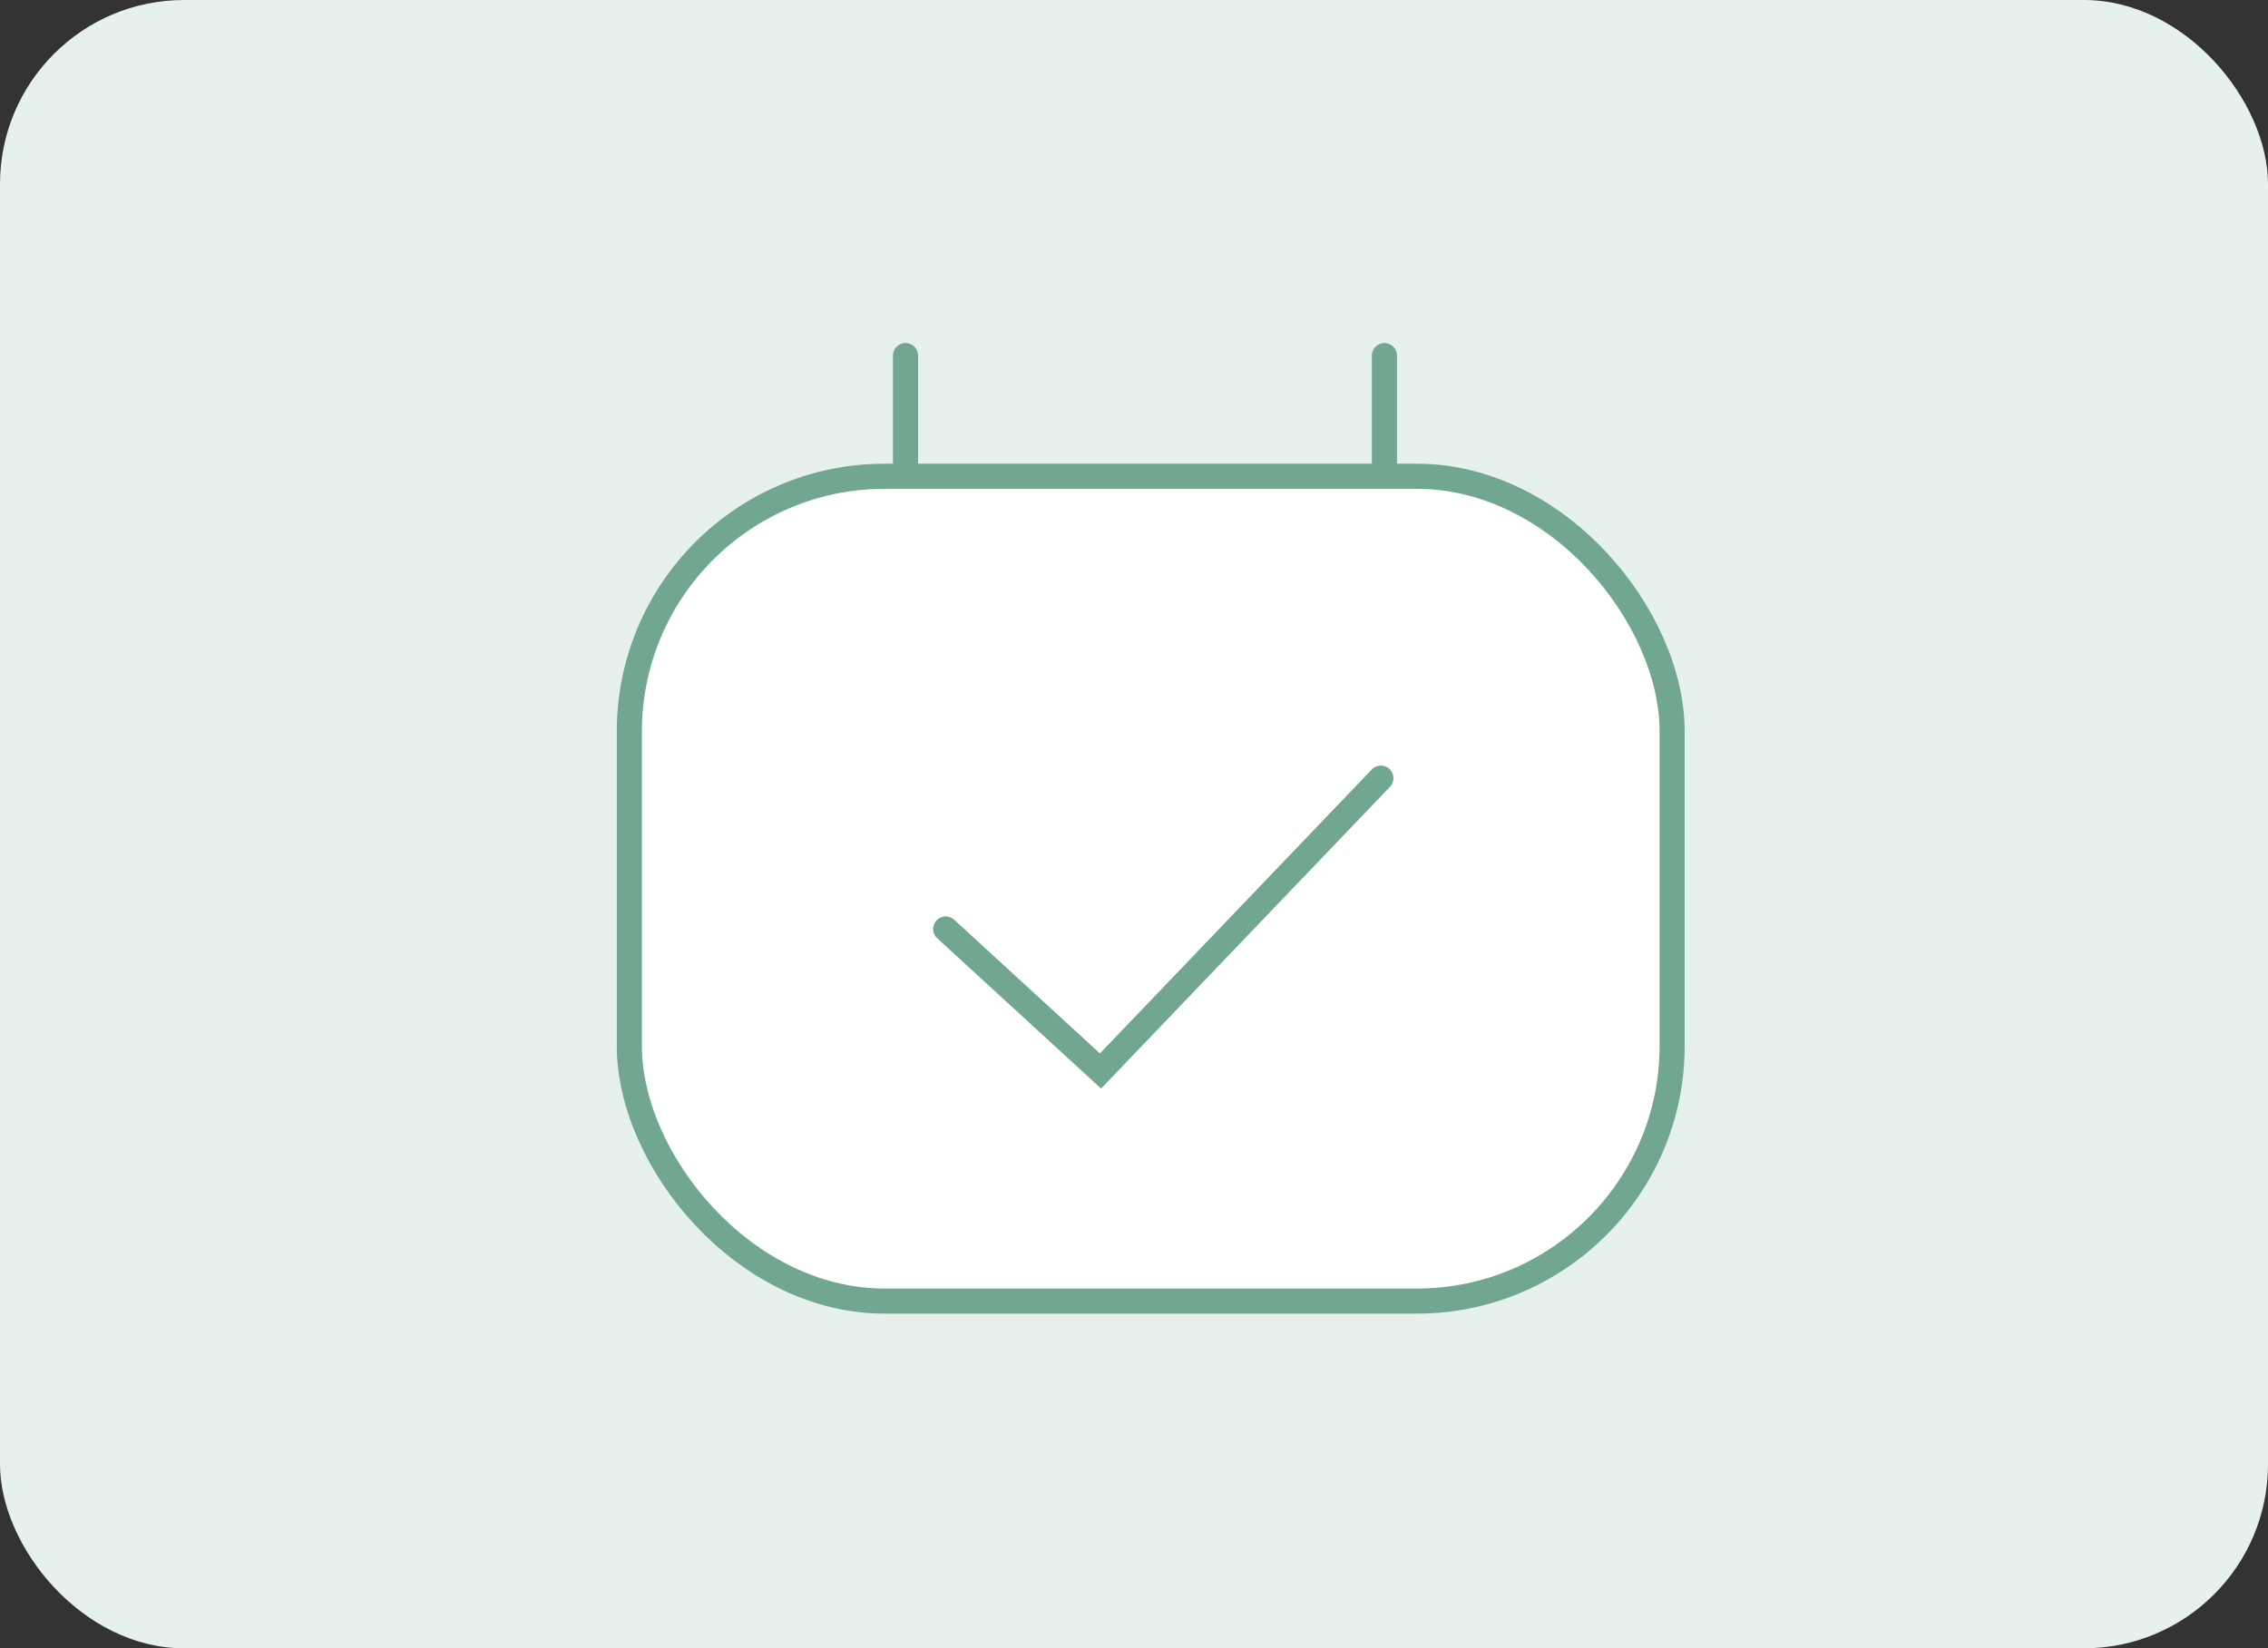 <svg width="271" height="197" viewBox="0 0 271 197" fill="none" xmlns="http://www.w3.org/2000/svg">
<rect x="0" y="0" width="271" height="197" fill="#333333" stroke="none"/>
<rect width="271" height="197" rx="22" fill="#E6F0EC"/>
<line x1="108.197" y1="42.5" x2="108.197" y2="70.433" stroke="#71A691" stroke-width="3" stroke-linecap="round"/>
<line x1="165.423" y1="42.5" x2="165.423" y2="70.433" stroke="#71A691" stroke-width="3" stroke-linecap="round"/>
<rect x="75.2" y="56.923" width="124.6" height="98.577" rx="30.5" fill="white" stroke="#71A691" stroke-width="3" stroke-linecap="round"/>
<path d="M113.001 111.03L131.497 128L165.001 93" stroke="#71A691" stroke-width="3" stroke-linecap="round"/>
</svg>
